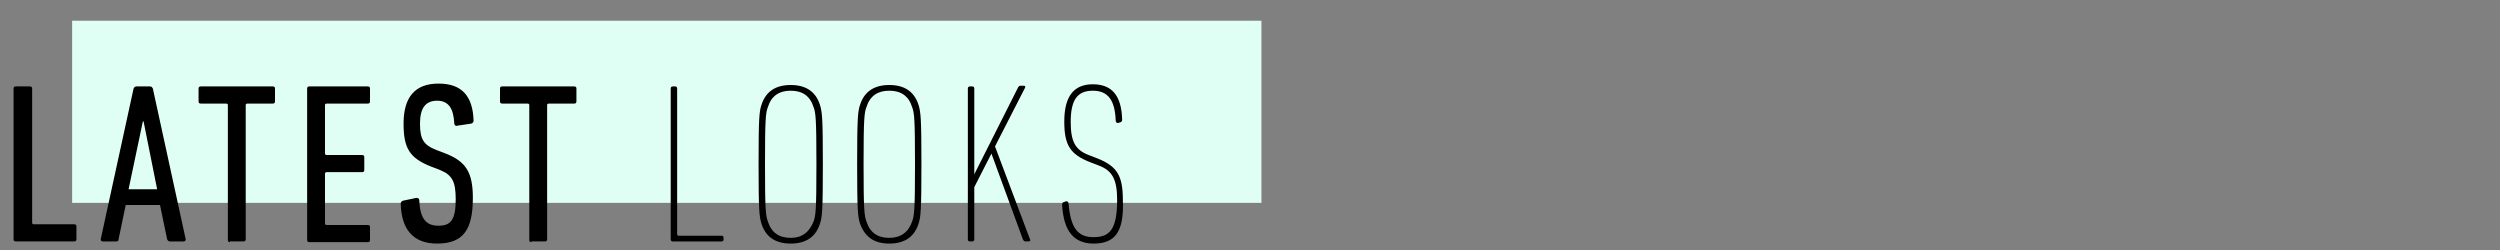 <?xml version="1.0" encoding="utf-8"?>
<!-- Generator: Adobe Illustrator 18.0.0, SVG Export Plug-In . SVG Version: 6.00 Build 0)  -->
<!DOCTYPE svg PUBLIC "-//W3C//DTD SVG 1.1//EN" "http://www.w3.org/Graphics/SVG/1.1/DTD/svg11.dtd">
<svg version="1.1" id="Layer_1" xmlns="http://www.w3.org/2000/svg" xmlns:xlink="http://www.w3.org/1999/xlink" x="0px" y="0px"
	 viewBox="0 0 350 35" enable-background="new 0 0 350 35" xml:space="preserve">
<rect x="0" y="0" width="350" height="35" fill="#808080" stroke="none"/>
<rect x="10.1" y="2.9" fill="#E0FFF4" width="166.5" height="25.5"/>
<g>
	<path d="M1.9,12.4c0-0.2,0.1-0.3,0.3-0.3h2c0.2,0,0.3,0.1,0.3,0.3v18.8c0,0.1,0.1,0.2,0.2,0.2h5.7c0.2,0,0.3,0.1,0.3,0.3v1.8
		c0,0.2-0.1,0.3-0.3,0.3H2.2c-0.2,0-0.3-0.1-0.3-0.3V12.4z"/>
	<path d="M18.7,12.4c0.1-0.2,0.2-0.3,0.4-0.3H21c0.2,0,0.3,0.1,0.4,0.3l4.6,21.1c0,0.2-0.1,0.3-0.3,0.3h-1.9c-0.2,0-0.3-0.1-0.4-0.3
		l-1-4.8h-4.8l-1,4.8c0,0.2-0.1,0.3-0.3,0.3h-1.9c-0.2,0-0.3-0.1-0.3-0.3L18.7,12.4z M22,26.5l-1.9-9.5H20l-2,9.5H22z"/>
	<path d="M32.2,33.9c-0.2,0-0.3-0.1-0.3-0.3V14.7c0-0.1-0.1-0.2-0.2-0.2h-3.6c-0.2,0-0.3-0.1-0.3-0.3v-1.8c0-0.2,0.1-0.3,0.3-0.3
		h10.1c0.2,0,0.3,0.1,0.3,0.3v1.8c0,0.2-0.1,0.3-0.3,0.3h-3.6c-0.1,0-0.2,0.1-0.2,0.2v18.8c0,0.2-0.1,0.3-0.3,0.3H32.2z"/>
	<path d="M43,12.4c0-0.2,0.1-0.3,0.3-0.3h8.2c0.2,0,0.3,0.1,0.3,0.3v1.8c0,0.2-0.1,0.3-0.3,0.3h-5.8c-0.1,0-0.2,0.1-0.2,0.2v6.8
		c0,0.1,0.1,0.2,0.2,0.2h5c0.2,0,0.3,0.1,0.3,0.3v1.8c0,0.2-0.1,0.3-0.3,0.3h-5c-0.1,0-0.2,0.1-0.2,0.2v7c0,0.1,0.1,0.2,0.2,0.2h5.8
		c0.2,0,0.3,0.1,0.3,0.3v1.8c0,0.2-0.1,0.3-0.3,0.3h-8.2c-0.2,0-0.3-0.1-0.3-0.3V12.4z"/>
	<path d="M61.2,34.1c-3.3,0-5-1.9-5.1-5.6c0-0.2,0.1-0.3,0.3-0.4l1.9-0.4c0.2,0,0.4,0.1,0.4,0.3c0.1,2.7,1,3.6,2.7,3.6
		c1.7,0,2.4-0.8,2.4-3.7c0-2.5-0.5-3.4-2.2-4.1l-1.3-0.5c-3-1.2-3.8-2.6-3.8-6c0-3.7,1.6-5.6,4.9-5.6s4.8,1.8,4.9,5.2
		c0,0.2-0.1,0.3-0.3,0.4L64,17.6c-0.2,0.1-0.4-0.1-0.4-0.3c-0.1-2.1-0.8-3.2-2.4-3.2c-1.6,0-2.4,1-2.4,3.2c0,2.2,0.5,3,2.3,3.7
		l1.3,0.5c2.8,1.1,3.8,2.6,3.8,6.2C66.2,32.1,64.9,34.1,61.2,34.1z"/>
	<path d="M74.4,33.9c-0.2,0-0.3-0.1-0.3-0.3V14.7c0-0.1-0.1-0.2-0.2-0.2h-3.6c-0.2,0-0.3-0.1-0.3-0.3v-1.8c0-0.2,0.1-0.3,0.3-0.3
		h10.1c0.2,0,0.3,0.1,0.3,0.3v1.8c0,0.2-0.1,0.3-0.3,0.3h-3.6c-0.1,0-0.2,0.1-0.2,0.2v18.8c0,0.2-0.1,0.3-0.3,0.3H74.4z"/>
	<path d="M93.9,12.4c0-0.2,0.1-0.3,0.3-0.3h0.3c0.2,0,0.3,0.1,0.3,0.3v20.4c0,0.1,0.1,0.2,0.2,0.2h6c0.2,0,0.3,0.1,0.3,0.3v0.2
		c0,0.2-0.1,0.3-0.3,0.3h-6.8c-0.2,0-0.3-0.1-0.3-0.3V12.4z"/>
	<path d="M106.6,31.3c-0.3-1-0.4-1.8-0.4-8.3c0-6.5,0.1-7.4,0.4-8.3c0.6-1.9,2-2.8,4.1-2.8s3.5,0.9,4.1,2.8c0.3,1,0.4,1.8,0.4,8.3
		c0,6.5-0.1,7.4-0.4,8.3c-0.6,1.9-2,2.8-4.1,2.8S107.2,33.2,106.6,31.3z M113.9,31c0.3-0.8,0.4-1.6,0.4-8c0-6.4-0.1-7.2-0.4-8
		c-0.5-1.6-1.6-2.3-3.2-2.3s-2.7,0.7-3.2,2.3c-0.3,0.8-0.4,1.6-0.4,8c0,6.4,0.1,7.2,0.4,8c0.5,1.6,1.6,2.3,3.2,2.3
		S113.3,32.5,113.9,31z"/>
	<path d="M120.4,31.3c-0.3-1-0.4-1.8-0.4-8.3c0-6.5,0.1-7.4,0.4-8.3c0.6-1.9,2-2.8,4.1-2.8s3.5,0.9,4.1,2.8c0.3,1,0.4,1.8,0.4,8.3
		c0,6.5-0.1,7.4-0.4,8.3c-0.6,1.9-2,2.8-4.1,2.8S121.1,33.2,120.4,31.3z M127.7,31c0.3-0.8,0.4-1.6,0.4-8c0-6.4-0.1-7.2-0.4-8
		c-0.5-1.6-1.6-2.3-3.2-2.3s-2.7,0.7-3.2,2.3c-0.3,0.8-0.4,1.6-0.4,8c0,6.4,0.1,7.2,0.4,8c0.5,1.6,1.6,2.3,3.2,2.3
		S127.2,32.5,127.7,31z"/>
	<path d="M135.5,12.4c0-0.2,0.1-0.3,0.3-0.3h0.3c0.2,0,0.3,0.1,0.3,0.3v12l6.1-12.1c0.1-0.2,0.2-0.3,0.4-0.3h0.4
		c0.2,0,0.3,0.1,0.2,0.3l-4.2,8.2l4.9,13c0.1,0.2,0,0.3-0.2,0.3h-0.4c-0.2,0-0.3-0.1-0.4-0.3l-4.4-12l-2.4,4.7v7.3
		c0,0.2-0.1,0.3-0.3,0.3h-0.3c-0.2,0-0.3-0.1-0.3-0.3V12.4z"/>
	<path d="M153.1,34.1c-2.8,0-4.2-1.8-4.4-5.4c0-0.2,0-0.3,0.2-0.4l0.3-0.1c0.2-0.1,0.4,0.1,0.4,0.3c0.3,3.6,1.4,4.7,3.5,4.7
		c2.2,0,3.3-1,3.3-5.2c0-2.9-0.7-4.1-2.5-4.8l-1.3-0.5c-2.8-1.1-3.6-2.4-3.6-5.7c0-3.6,1.4-5.2,4-5.2c2.6,0,4,1.5,4.1,4.9
		c0,0.2,0,0.3-0.2,0.4l-0.3,0.1c-0.2,0.1-0.4-0.1-0.4-0.3c-0.1-2.9-1.1-4.2-3.2-4.2c-2.2,0-3.1,1.3-3.1,4.4c0,2.8,0.7,3.9,2.5,4.6
		l1.3,0.5c2.7,1.1,3.5,2.4,3.5,5.8C157.4,32.6,156,34.1,153.1,34.1z"/>
</g>
</svg>
